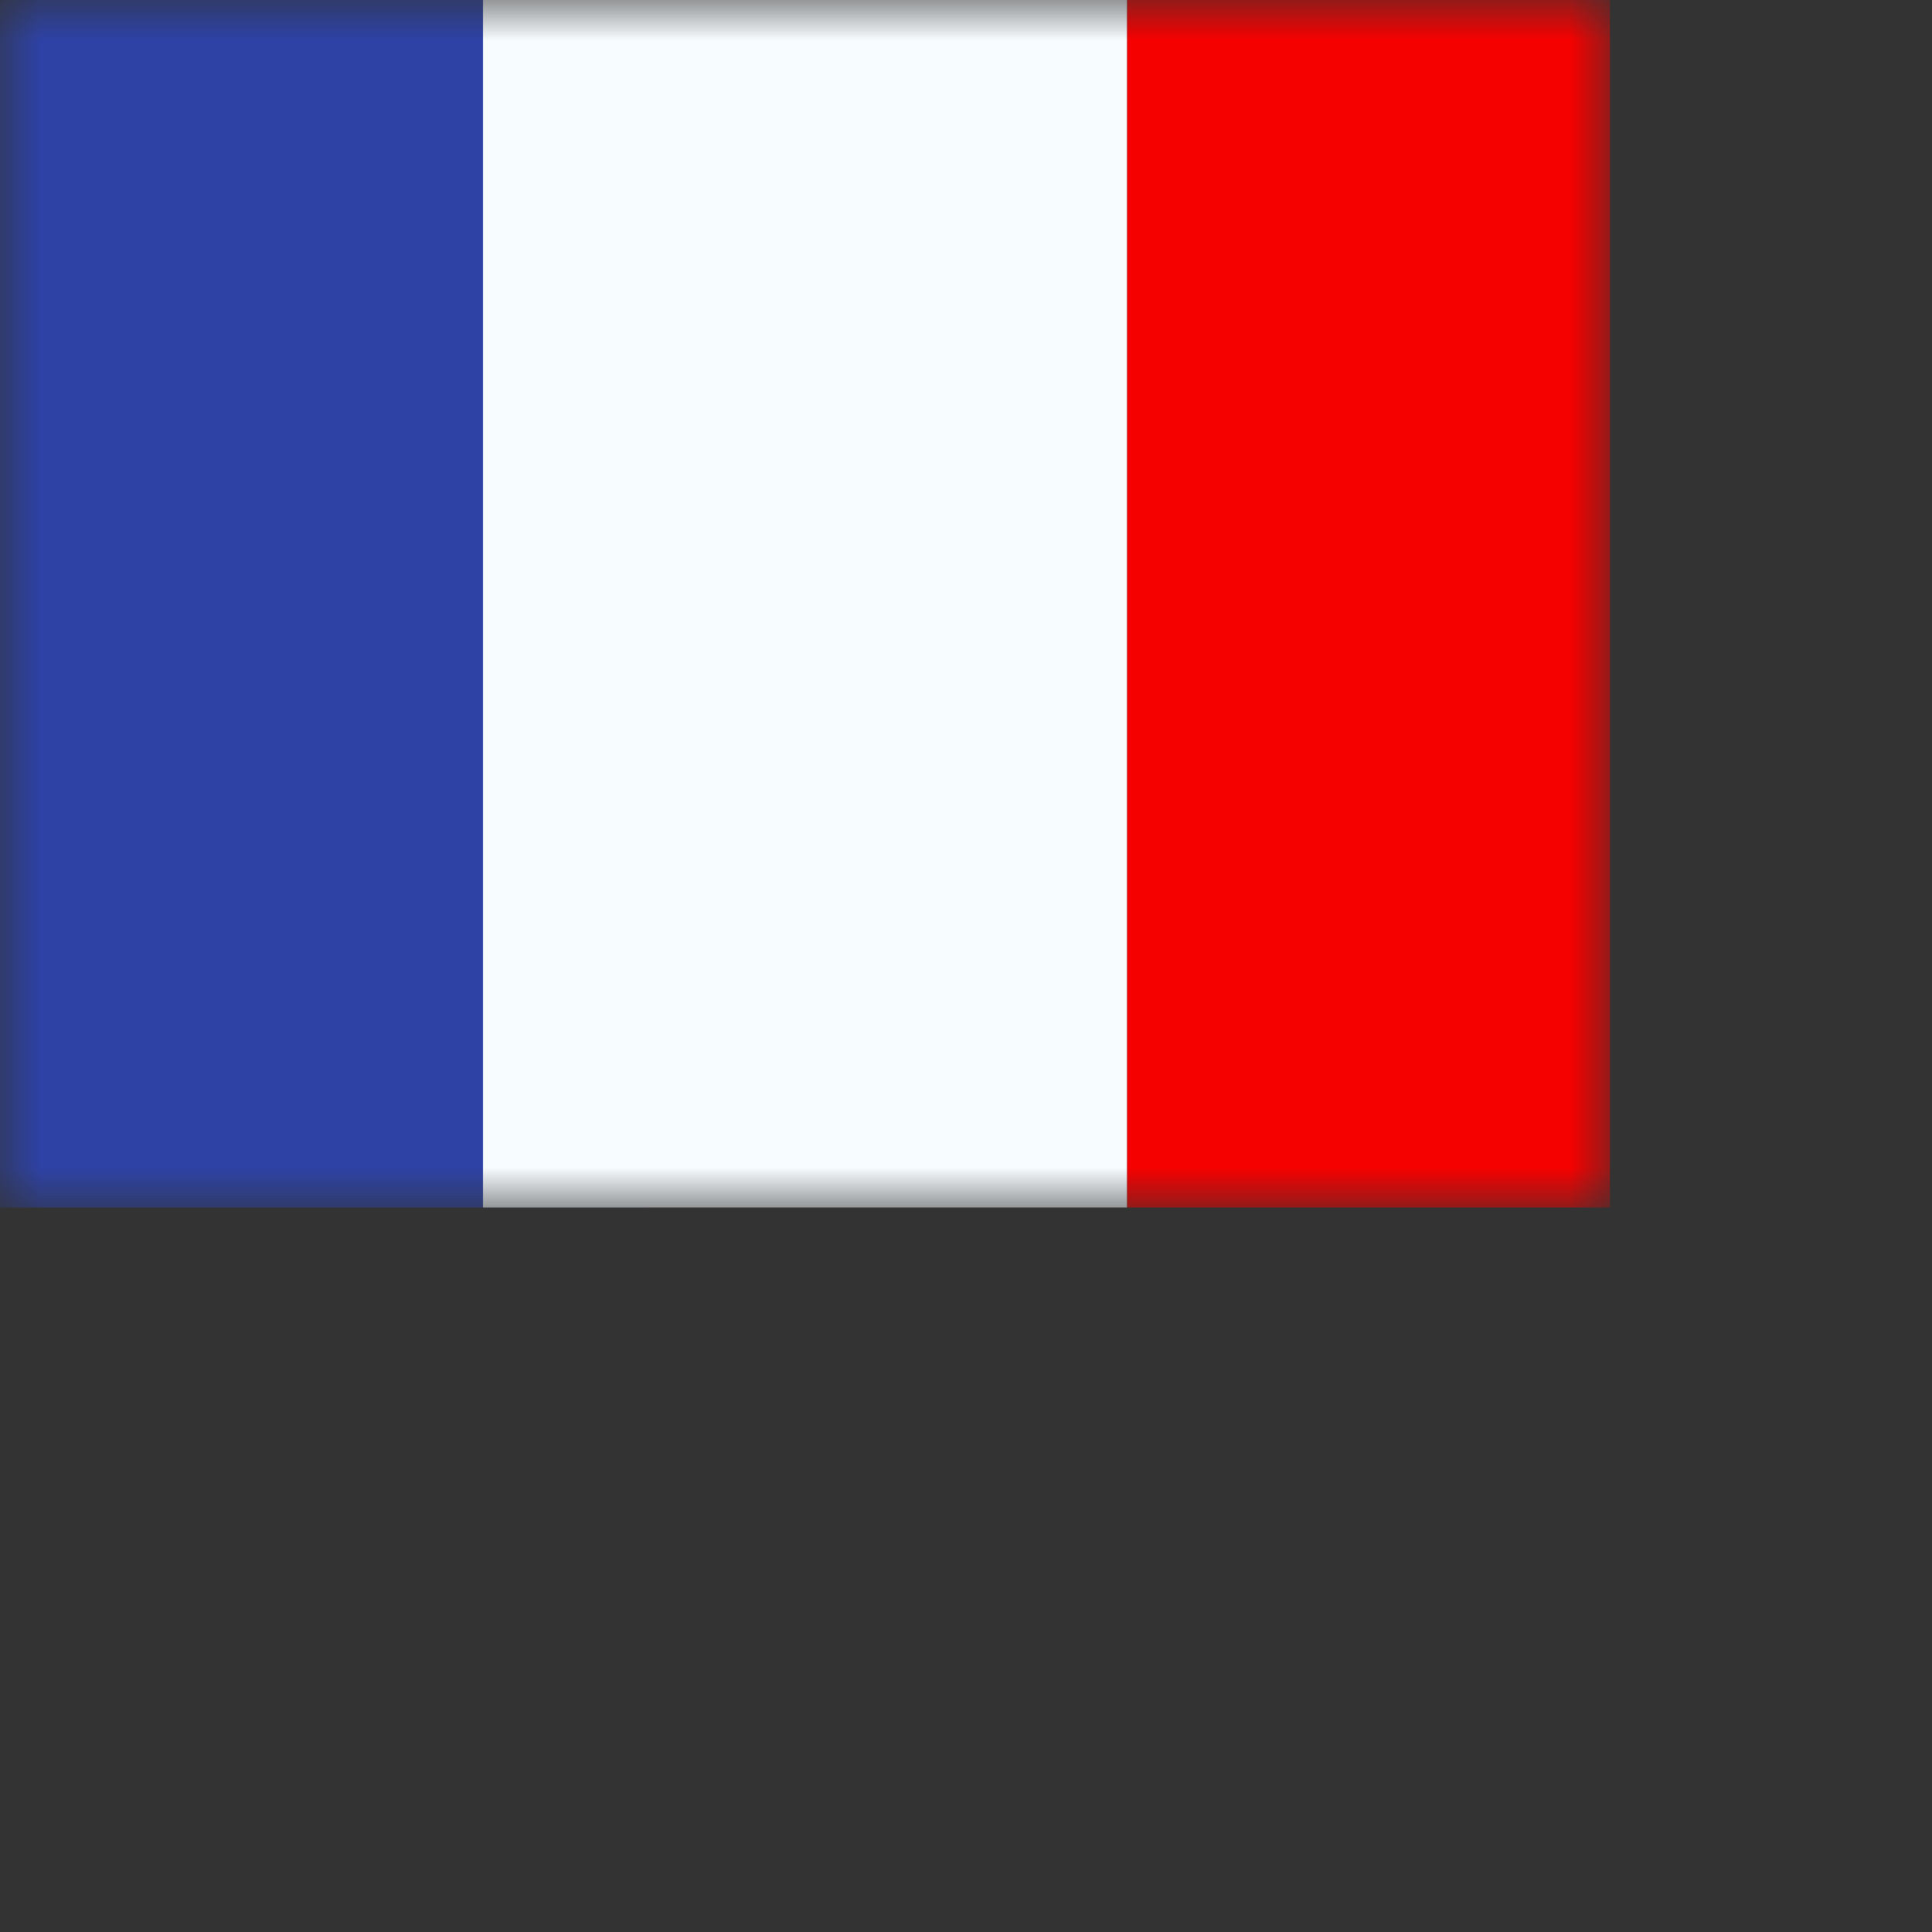 <svg width="24" height="24" viewbox="0 0 20 15" fill="none" xmlns="http://www.w3.org/2000/svg">
  <rect width="100%" height="100%" fill="#333333" stroke="none"/>
  <mask id="a" maskUnits="userSpaceOnUse" x="0" y="0" width="20" height="15">
    <path fill="#fff" d="M0 0h20v15H0z"/>
  </mask>
  <g mask="url(#a)" fill-rule="evenodd" clip-rule="evenodd">
    <path d="M14 0h6v15h-6V0z" fill="#F50100"/>
    <path d="M0 0h8v15H0V0z" fill="#2E42A5"/>
    <path d="M6 0h8v15H6V0z" fill="#F7FCFF"/>
  </g>
</svg>
